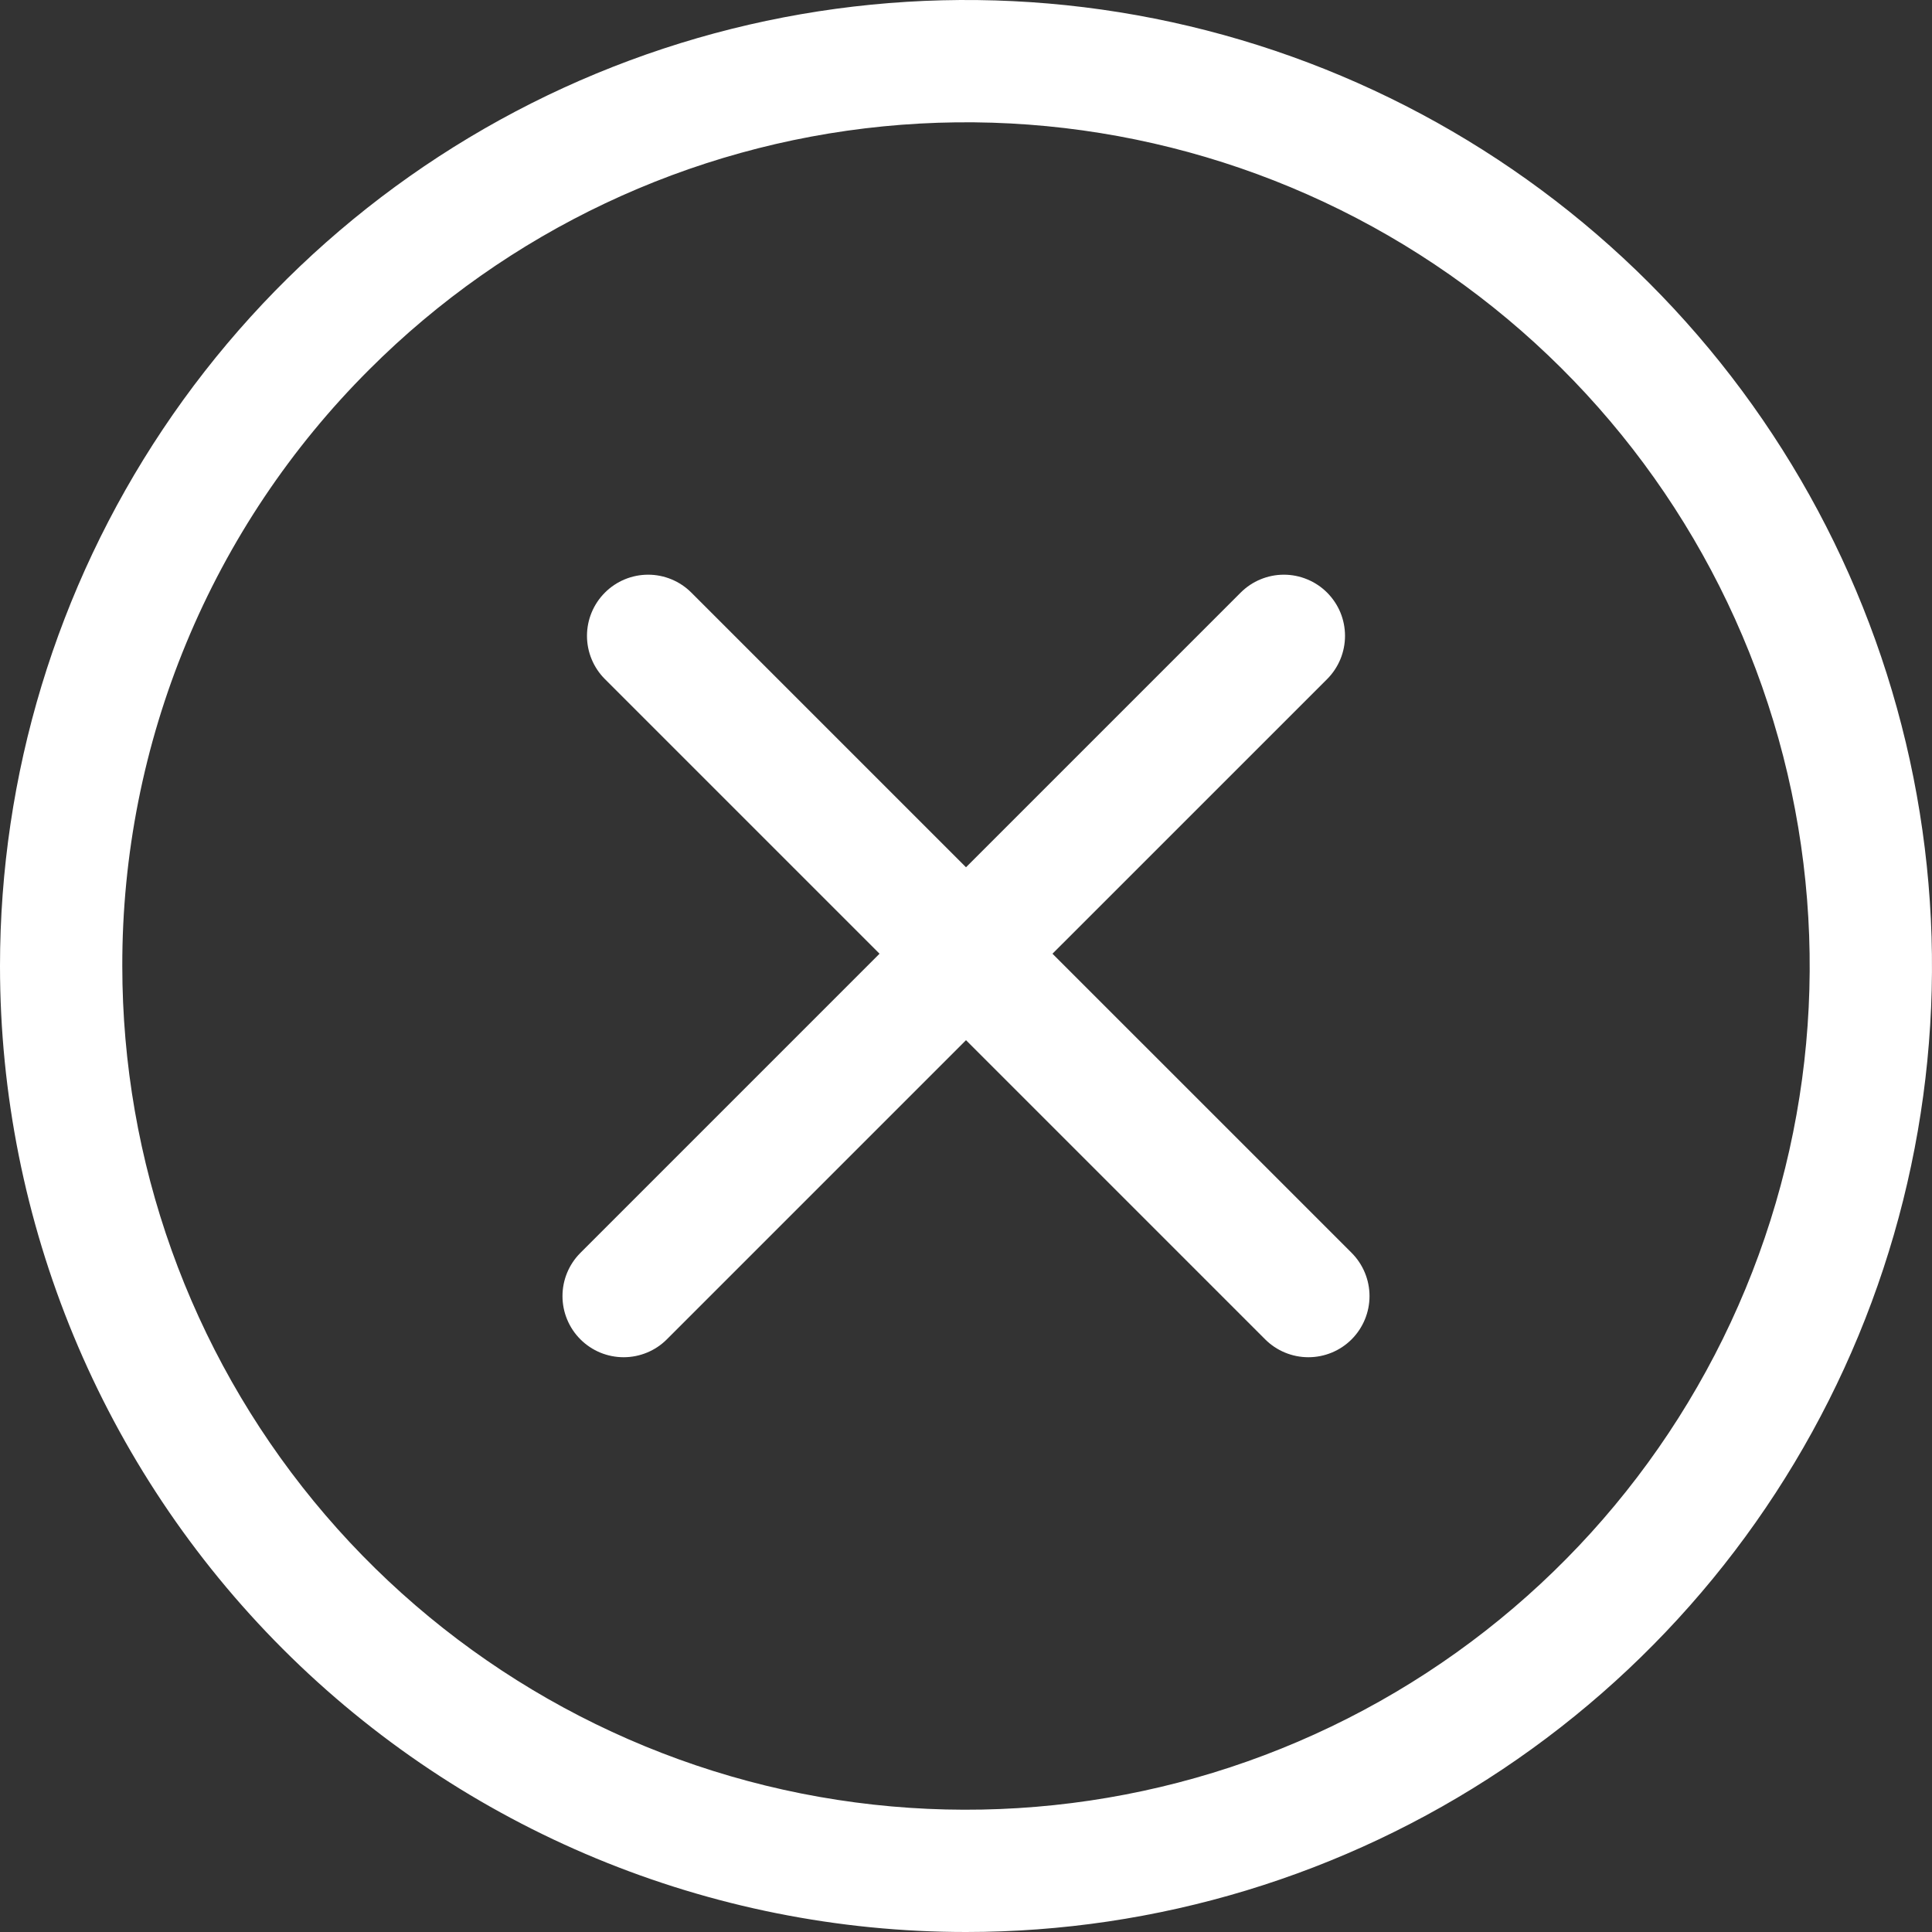 <svg width="50" height="50" viewBox="0 0 50 50" fill="none" xmlns="http://www.w3.org/2000/svg">
<rect x="0" y="0" width="50" height="50" fill="#333333" stroke="none"/>
<path d="M25 50C29.945 50 34.778 48.534 38.889 45.787C43.001 43.04 46.205 39.135 48.097 34.567C49.989 29.999 50.484 24.972 49.52 20.123C48.555 15.273 46.174 10.819 42.678 7.322C39.181 3.826 34.727 1.445 29.877 0.48C25.028 -0.484 20.001 0.011 15.433 1.903C10.865 3.795 6.96 7 4.213 11.111C1.466 15.222 0 20.055 0 25C0 31.63 2.634 37.989 7.322 42.678C12.011 47.366 18.37 50 25 50ZM9.56 9.56C13.132 5.988 17.832 3.765 22.86 3.27C27.887 2.775 32.931 4.038 37.131 6.845C41.331 9.651 44.429 13.827 45.895 18.662C47.361 23.496 47.106 28.689 45.173 33.356C43.24 38.023 39.748 41.876 35.293 44.257C30.838 46.639 25.695 47.401 20.74 46.416C15.785 45.43 11.326 42.757 8.121 38.852C4.916 34.947 3.165 30.052 3.165 25C3.16 22.132 3.723 19.291 4.821 16.642C5.918 13.992 7.529 11.585 9.56 9.56Z" fill="white"/>
<path d="M17.258 34.662L25 26.92L32.742 34.662C33.039 34.959 33.441 35.125 33.861 35.125C34.281 35.125 34.683 34.959 34.98 34.662C35.276 34.365 35.443 33.963 35.443 33.543C35.443 33.123 35.276 32.721 34.98 32.424L27.238 24.682L34.346 17.575C34.493 17.428 34.609 17.253 34.689 17.061C34.768 16.869 34.809 16.663 34.809 16.456C34.809 16.248 34.768 16.042 34.689 15.85C34.609 15.658 34.492 15.484 34.346 15.337C34.199 15.19 34.024 15.073 33.832 14.994C33.64 14.914 33.434 14.873 33.227 14.873C33.019 14.873 32.813 14.914 32.621 14.994C32.429 15.073 32.255 15.19 32.108 15.337L25 22.445L17.892 15.337C17.596 15.04 17.193 14.873 16.774 14.873C16.354 14.873 15.951 15.04 15.655 15.337C15.358 15.634 15.191 16.036 15.191 16.456C15.191 16.875 15.358 17.278 15.655 17.575L22.762 24.682L15.021 32.424C14.724 32.721 14.557 33.123 14.557 33.543C14.557 33.751 14.598 33.957 14.678 34.149C14.757 34.341 14.874 34.515 15.021 34.662C15.168 34.809 15.342 34.925 15.534 35.005C15.726 35.084 15.932 35.125 16.139 35.125C16.559 35.125 16.962 34.959 17.258 34.662Z" fill="white"/>
</svg>
